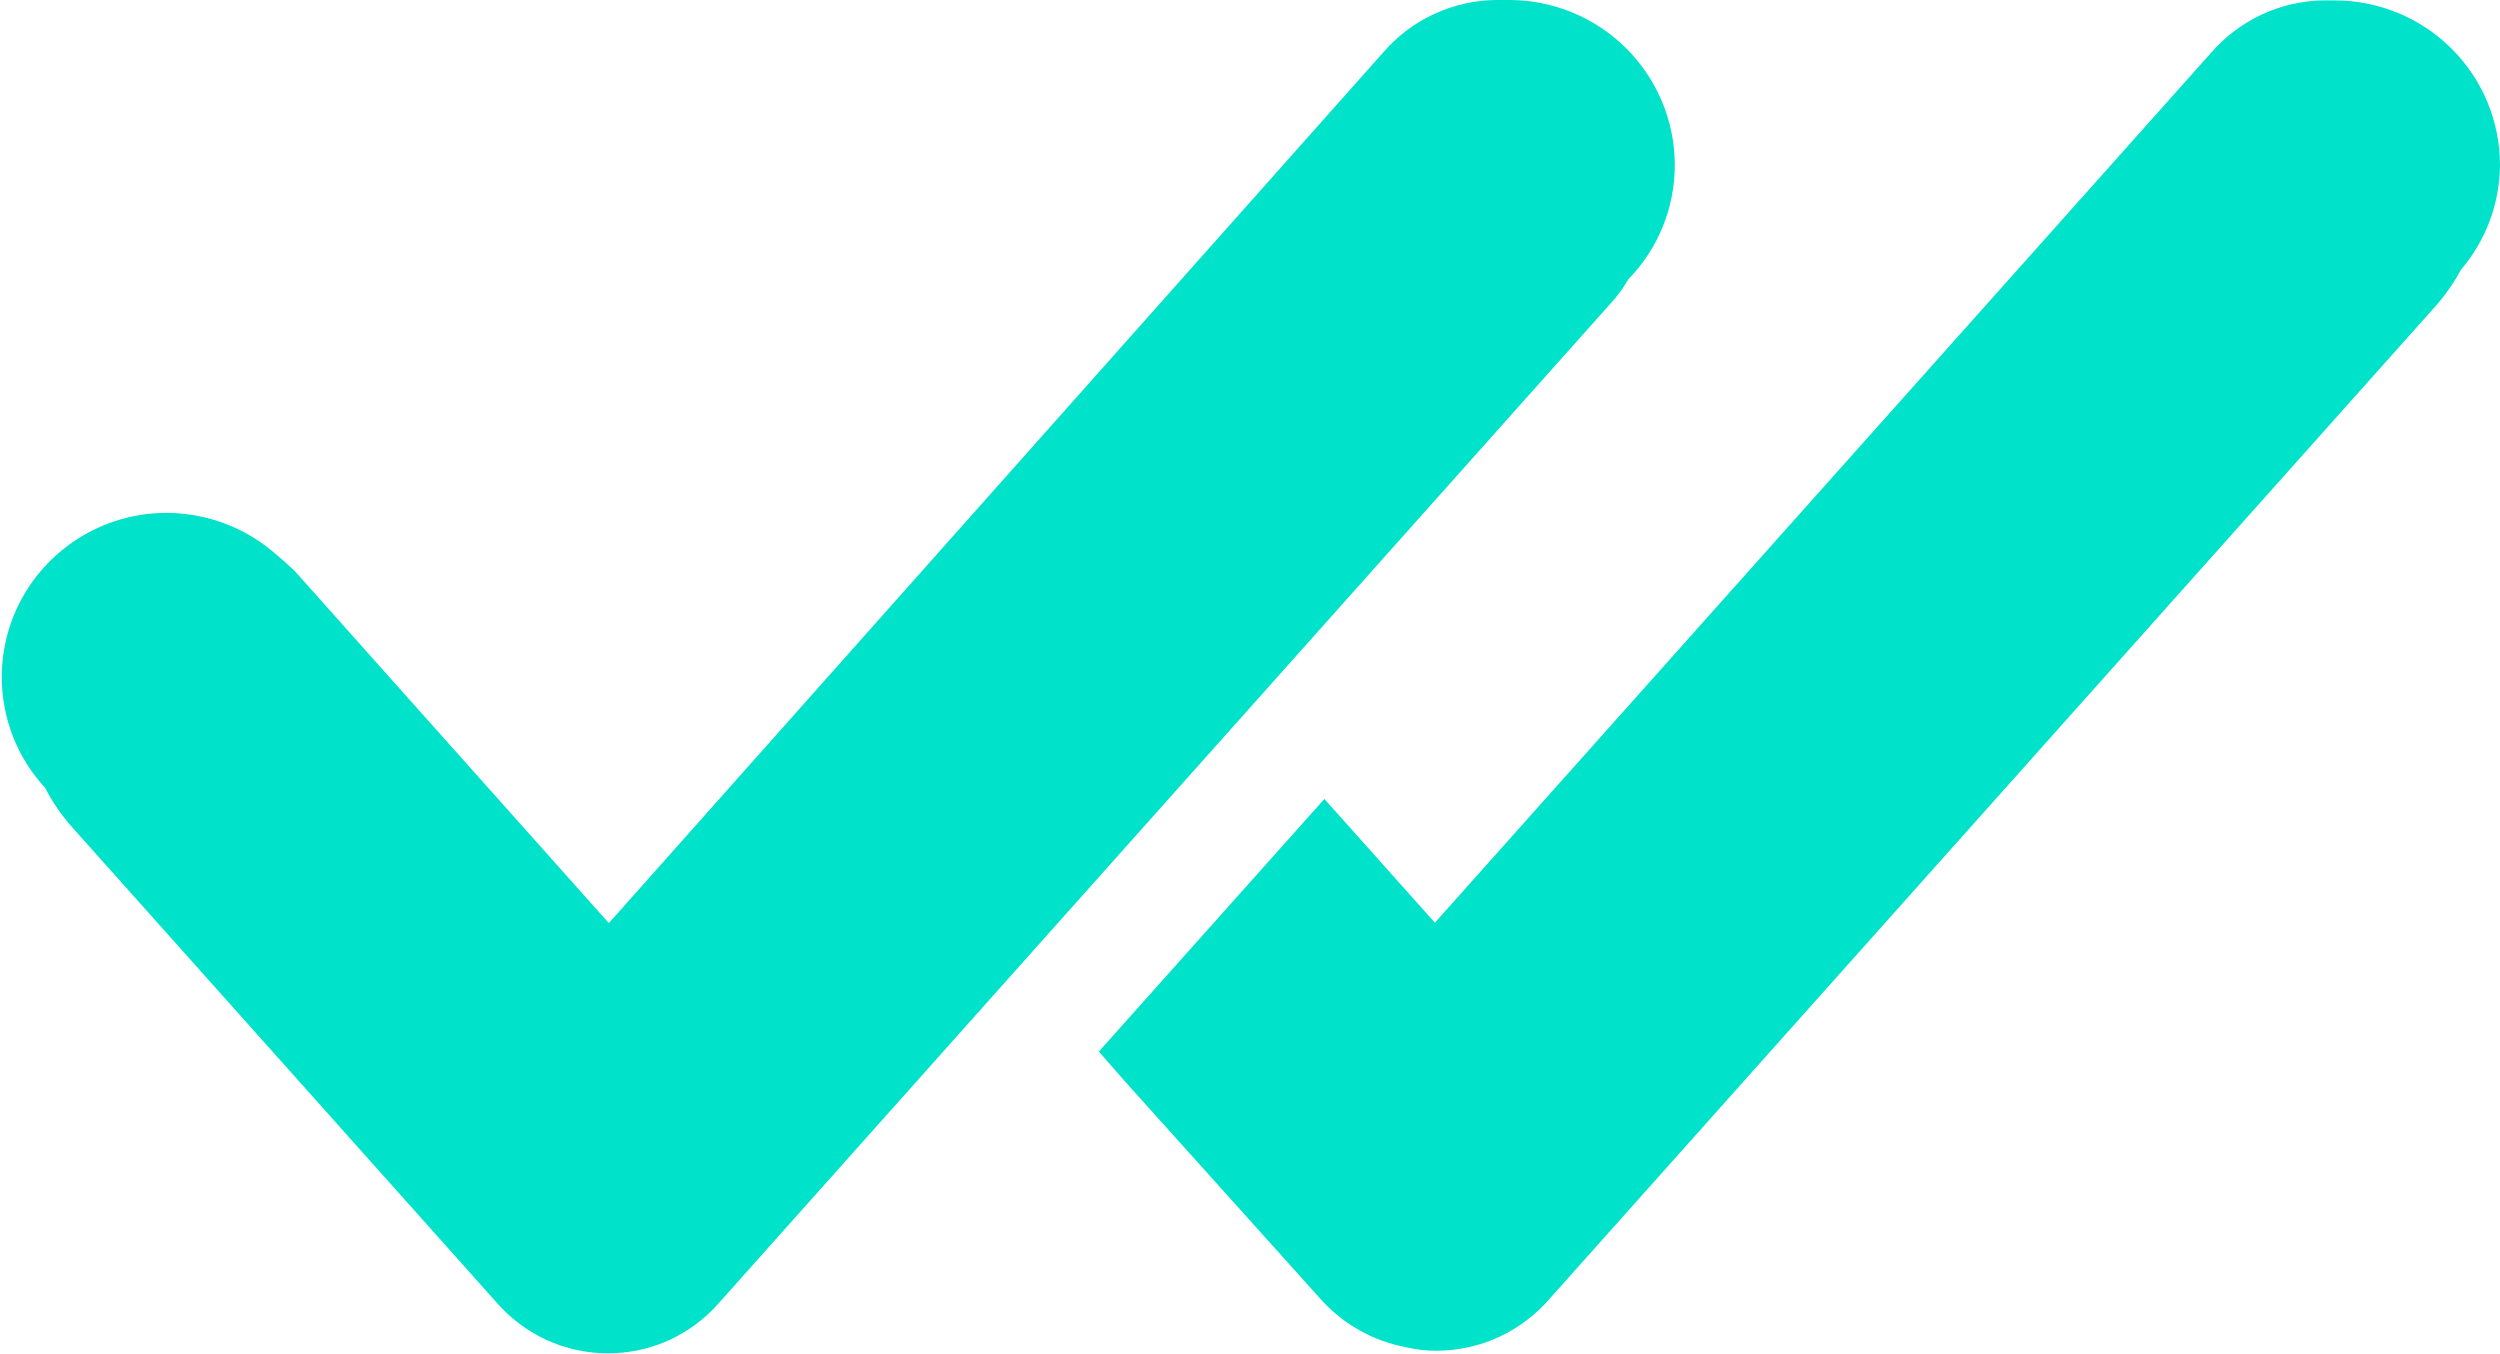 <svg width="24" height="13" viewBox="0 0 24 13" fill="none" xmlns="http://www.w3.org/2000/svg">
<g clip-path="url(#clip0_1059_16735)">
<path fill-rule="evenodd" clip-rule="evenodd" d="M16.078 1.581C16.077 1.162 15.909 0.761 15.612 0.464C15.315 0.168 14.912 0.001 14.492 0H14.425H14.363C14.157 0.002 13.954 0.048 13.767 0.135C13.58 0.221 13.414 0.347 13.28 0.502L5.845 8.862L2.827 5.479L2.727 5.388C2.668 5.338 2.614 5.288 2.552 5.242C2.317 5.066 2.038 4.958 1.745 4.931C1.452 4.903 1.157 4.958 0.894 5.089C0.631 5.22 0.409 5.421 0.254 5.67C0.099 5.919 0.017 6.207 0.017 6.5C0.017 6.894 0.165 7.273 0.433 7.563C0.496 7.686 0.573 7.801 0.662 7.907L4.762 12.498C4.895 12.653 5.06 12.777 5.245 12.863C5.431 12.948 5.632 12.992 5.837 12.992C6.041 12.992 6.243 12.948 6.428 12.863C6.613 12.777 6.778 12.653 6.911 12.498L15.461 2.914C15.527 2.843 15.584 2.765 15.632 2.681C15.919 2.387 16.079 1.992 16.078 1.581Z" fill="#00E2CA"/>
<path fill-rule="evenodd" clip-rule="evenodd" d="M24 1.586C24 1.166 23.833 0.764 23.535 0.467C23.238 0.171 22.834 0.004 22.414 0.004H22.31C22.104 0.006 21.901 0.052 21.714 0.139C21.528 0.226 21.362 0.351 21.227 0.506L13.775 8.858L12.714 7.67L10.549 10.095L10.803 10.385L12.668 12.46C12.884 12.707 13.178 12.874 13.501 12.934C13.598 12.957 13.697 12.968 13.796 12.967C14.002 12.966 14.206 12.92 14.392 12.834C14.579 12.747 14.745 12.621 14.879 12.465L23.4 2.918C23.487 2.817 23.562 2.707 23.625 2.59C23.864 2.309 23.997 1.954 24 1.586Z" fill="#00E2CA"/>
</g>
<defs>
<clipPath id="clip0_1059_16735">
<rect width="24" height="13" fill="white"/>
</clipPath>
</defs>
</svg>
